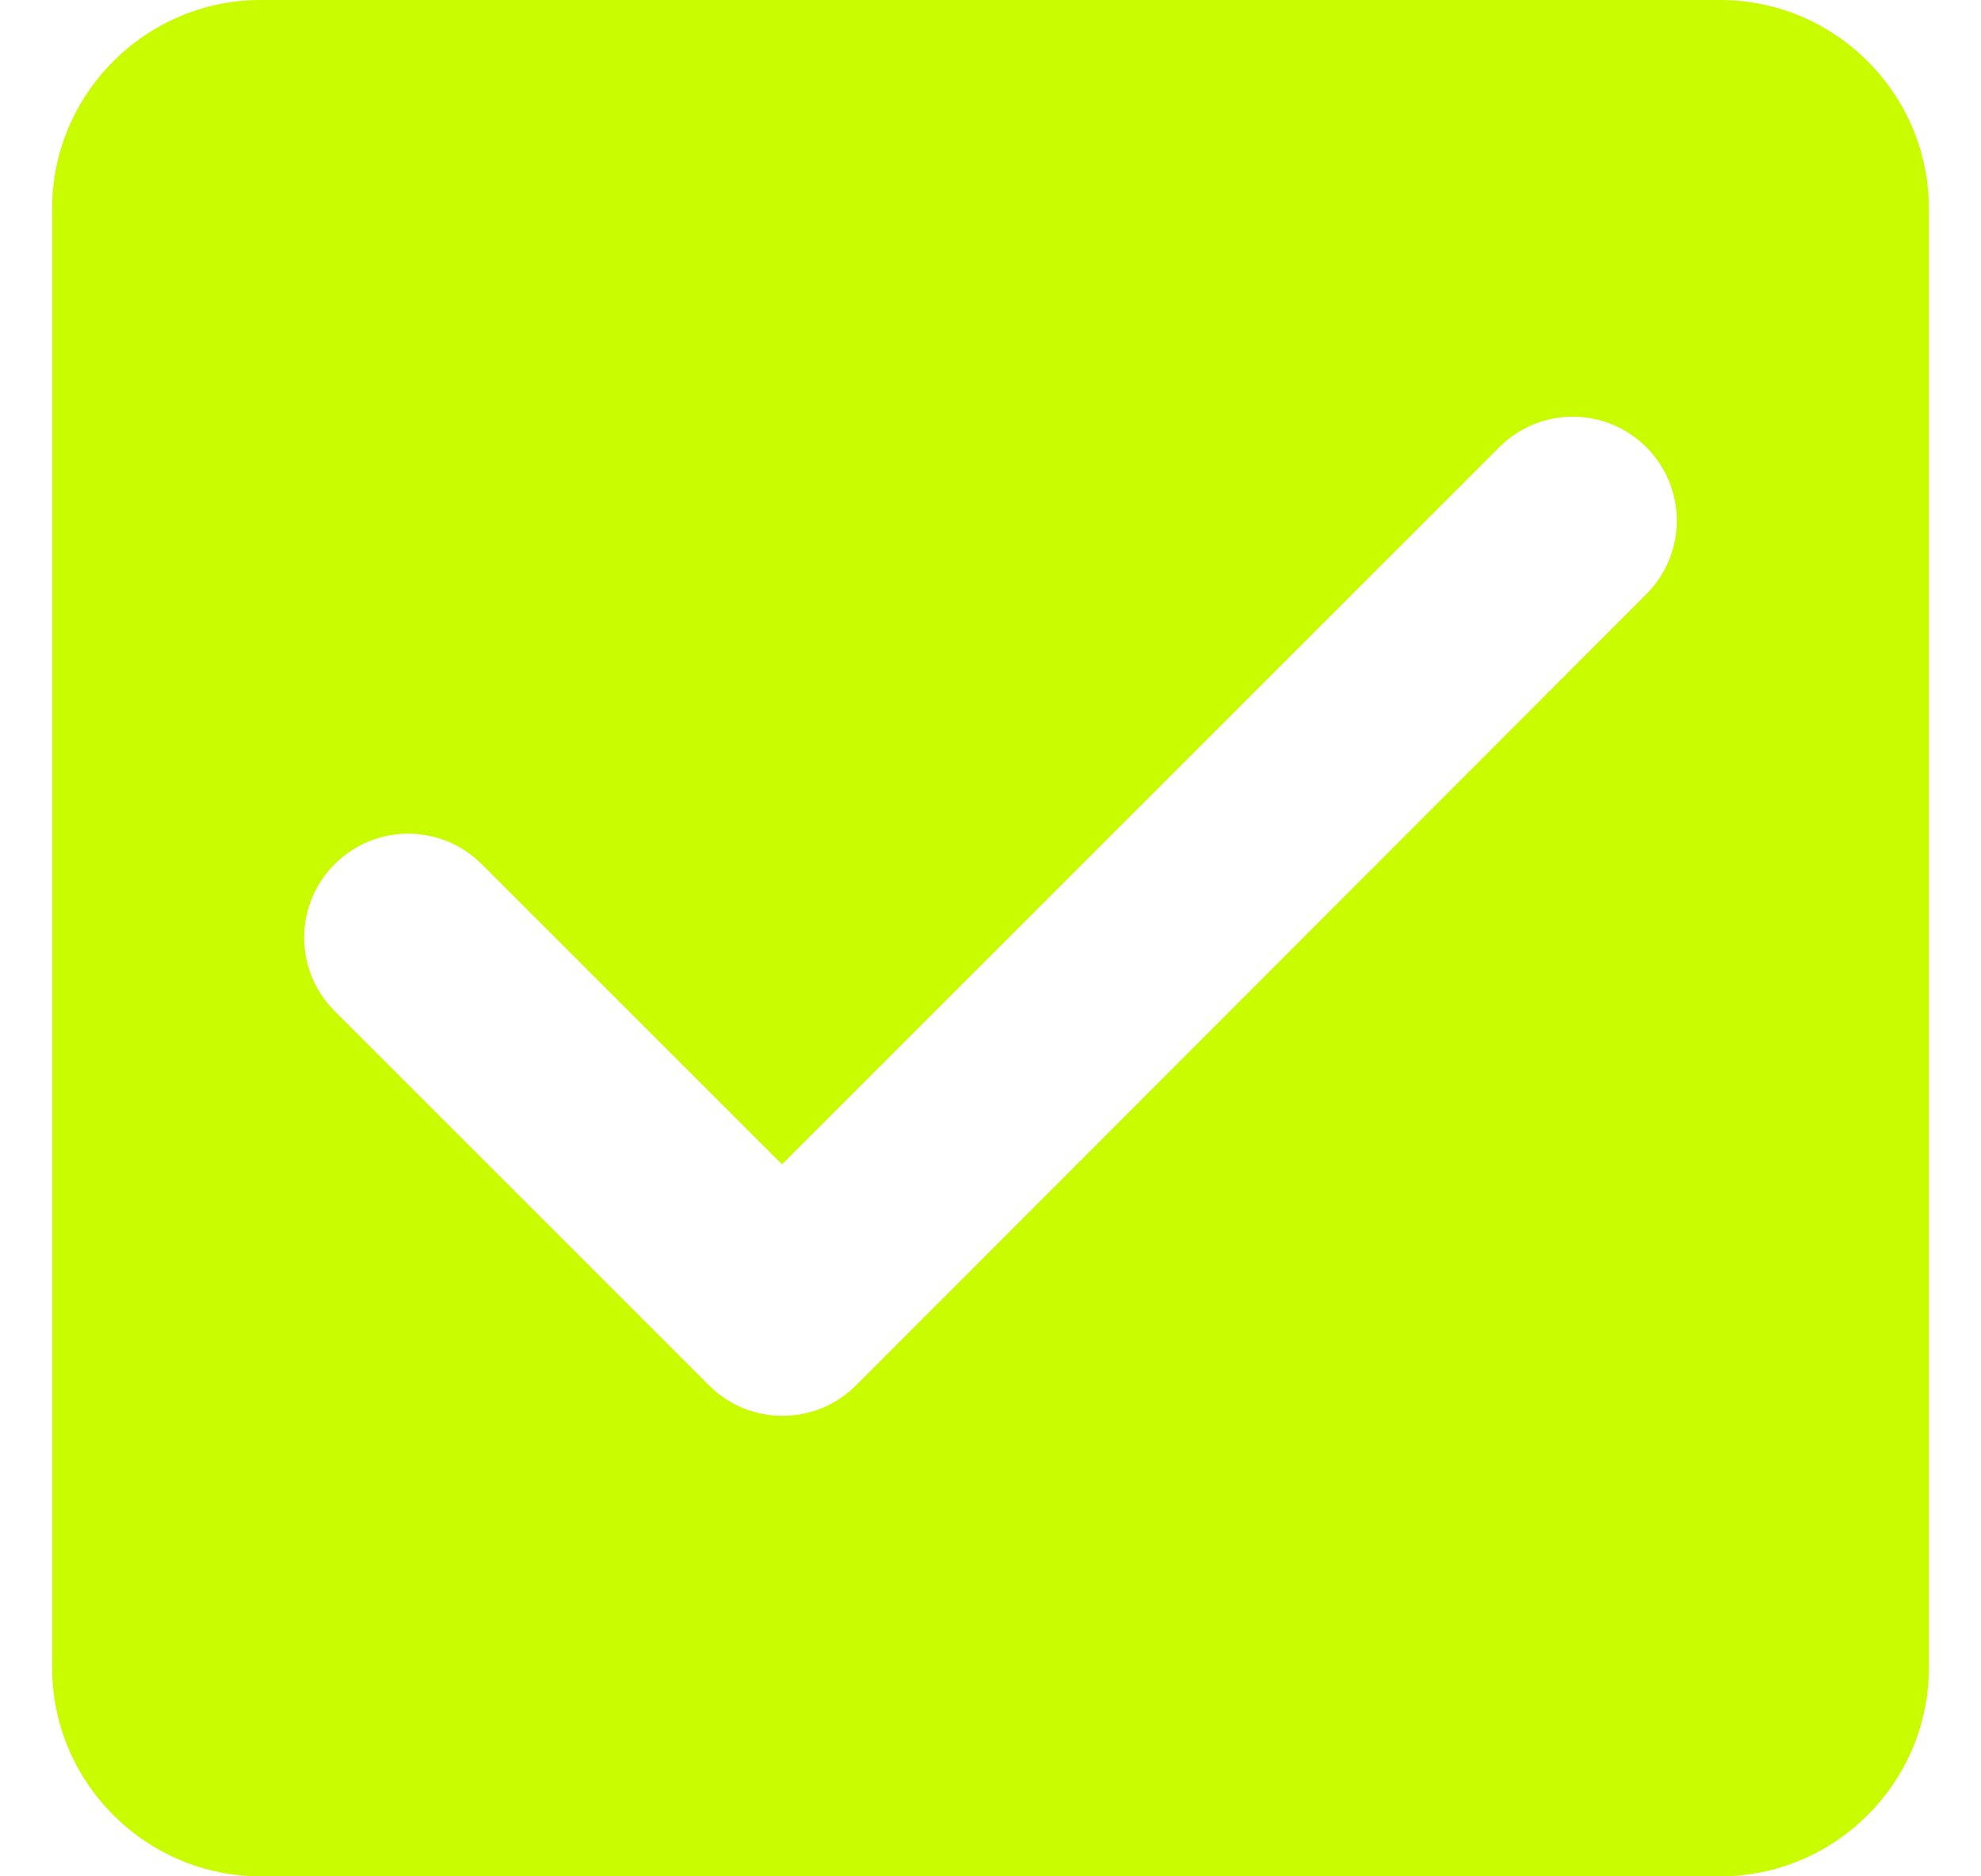 <svg width="19" height="18" viewBox="0 0 19 18" fill="none" xmlns="http://www.w3.org/2000/svg">
<path d="M16.5 0H2.5C1.4 0 0.5 0.9 0.5 2V16C0.5 17.1 1.4 18 2.5 18H16.5C17.6 18 18.5 17.1 18.5 16V2C18.5 0.9 17.6 0 16.5 0ZM8.21 13.29C7.82 13.68 7.19 13.68 6.8 13.29L3.21 9.7C2.82 9.31 2.82 8.68 3.21 8.29C3.6 7.9 4.23 7.9 4.62 8.29L7.5 11.17L14.38 4.29C14.77 3.9 15.4 3.9 15.79 4.29C16.18 4.68 16.18 5.31 15.79 5.7L8.21 13.29V13.29Z" fill="#CAFC01"/>
</svg>
